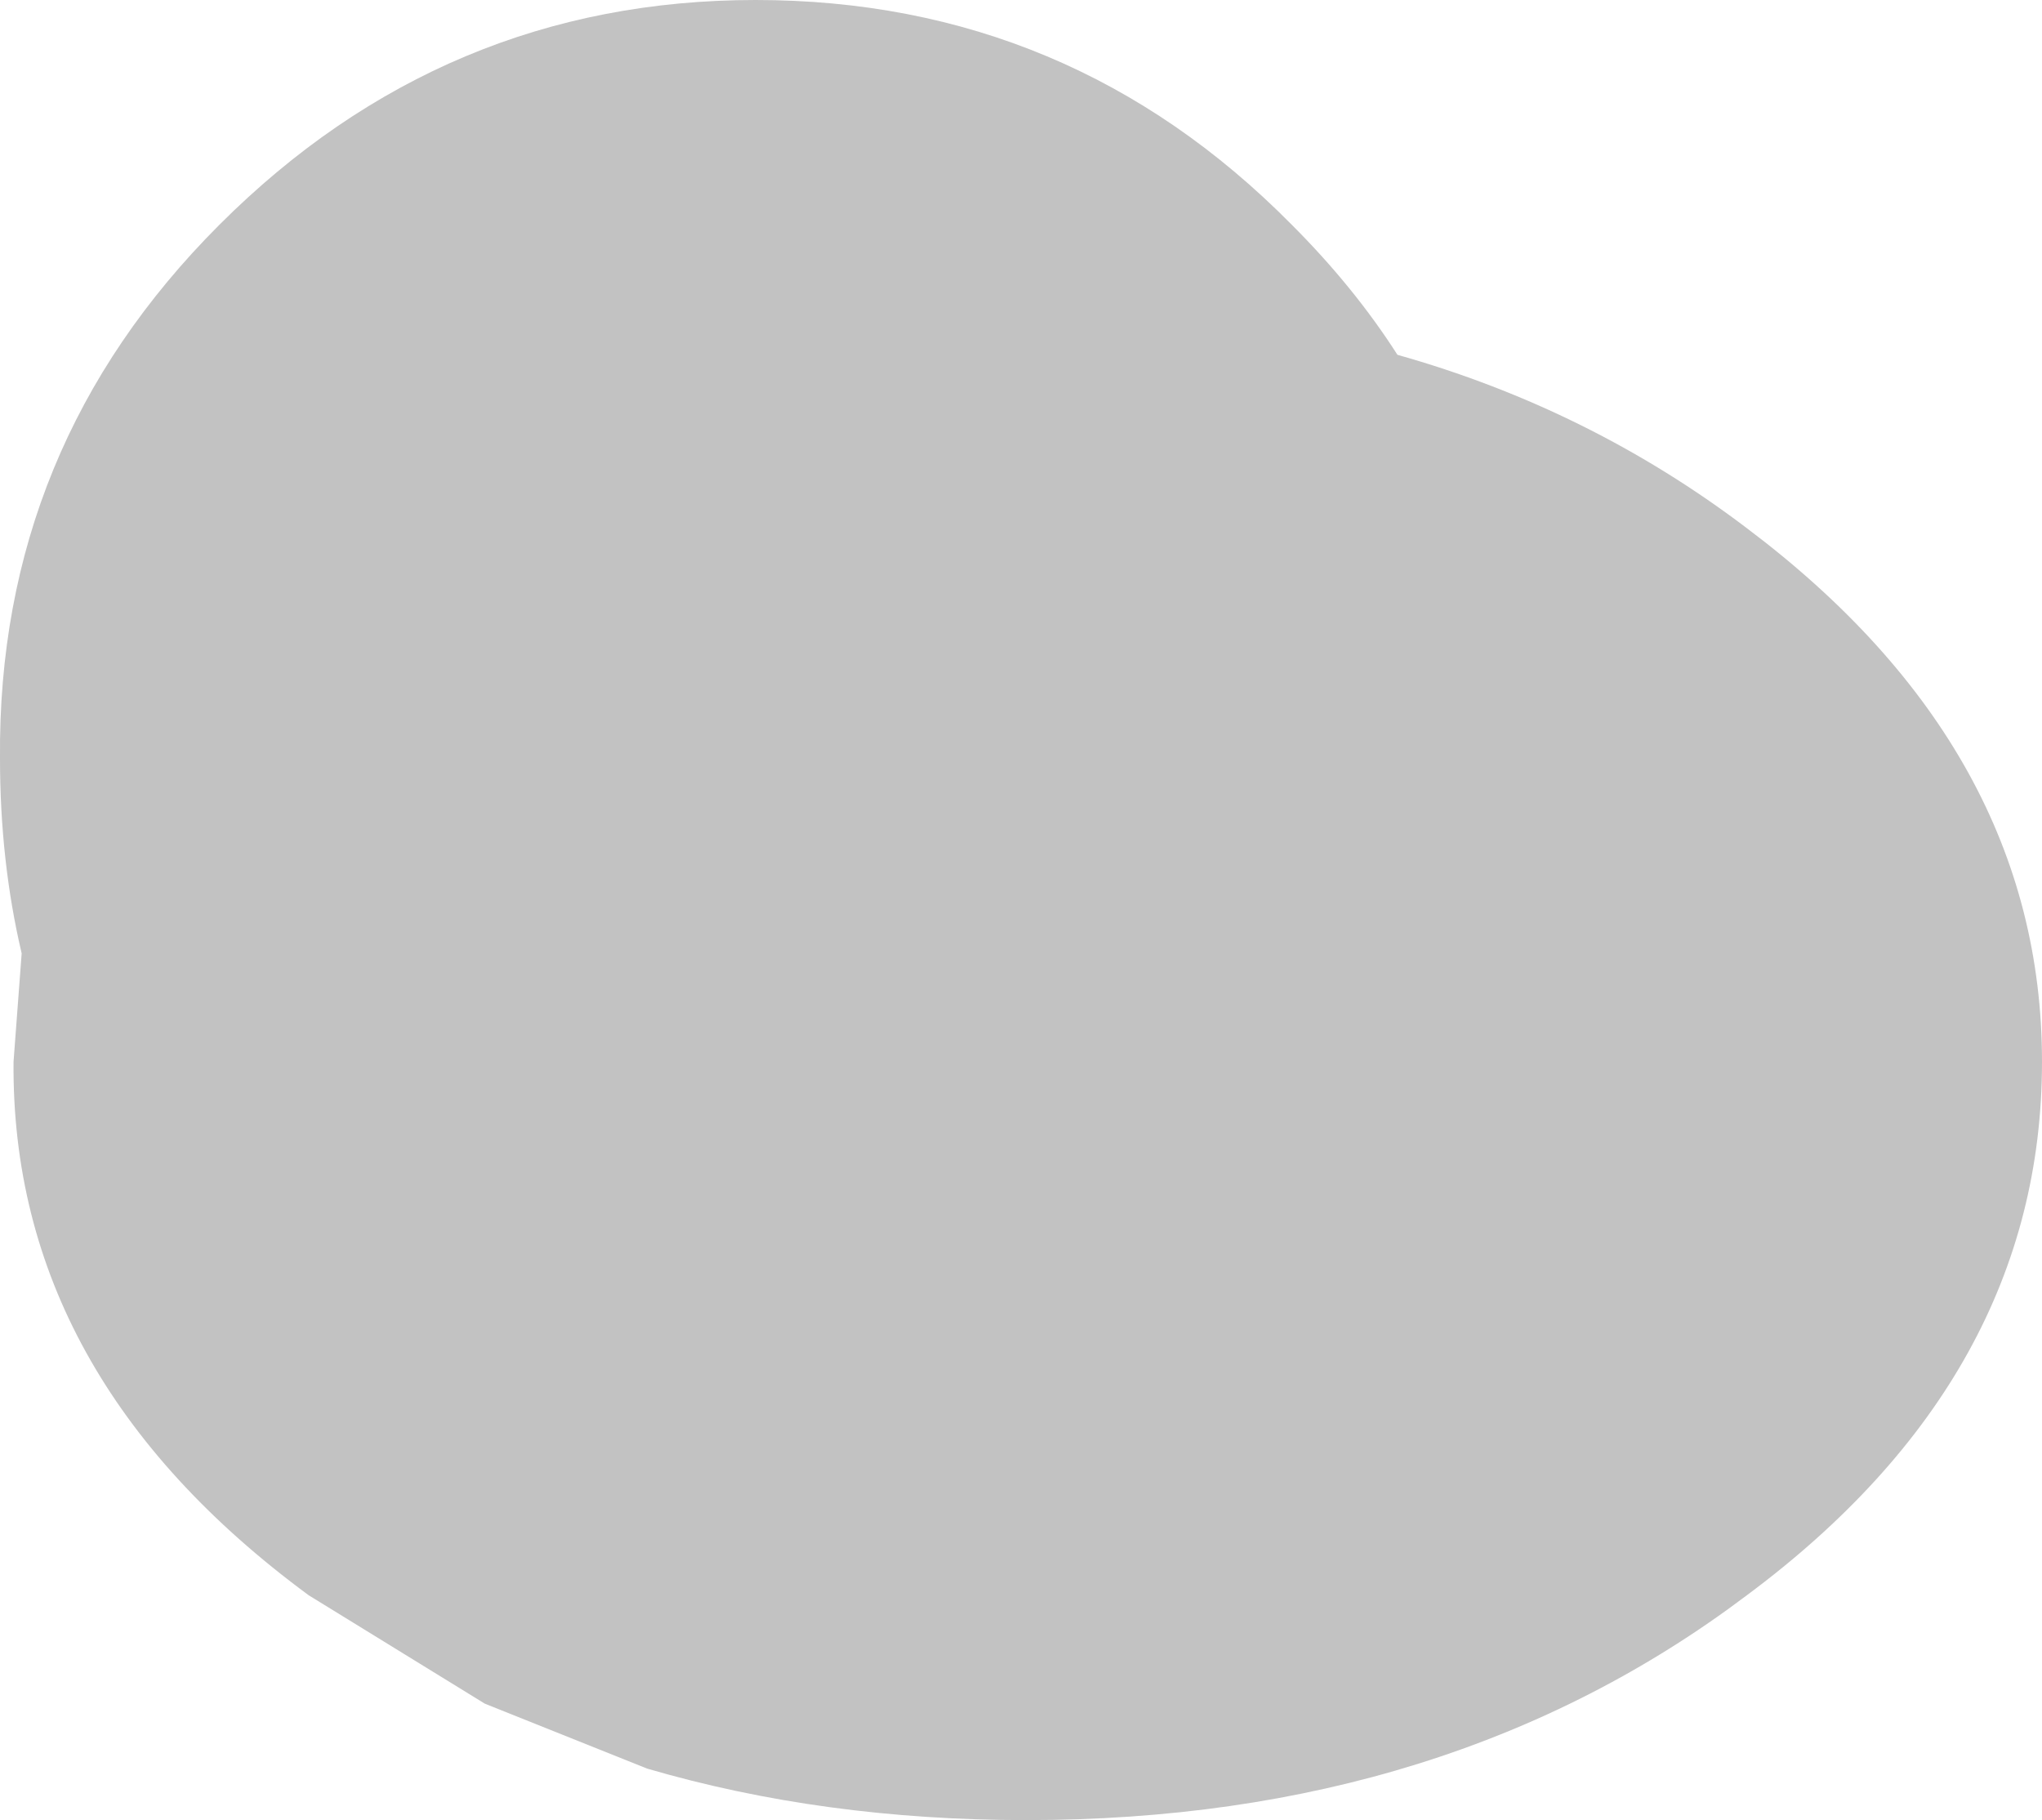 <?xml version="1.0" encoding="UTF-8" standalone="no"?>
<svg xmlns:ffdec="https://www.free-decompiler.com/flash" xmlns:xlink="http://www.w3.org/1999/xlink" ffdec:objectType="shape" height="168.0px" width="188.5px" xmlns="http://www.w3.org/2000/svg">
  <g transform="matrix(5.0, 0.0, 0.0, 5.0, 216.25, 94.0)">
    <path d="M-43.25 -4.8 Q-43.3 -10.55 -39.2 -14.65 -35.05 -18.8 -29.3 -18.8 -23.5 -18.8 -19.4 -14.65 -18.25 -13.5 -17.45 -12.25 -13.9 -11.25 -11.0 -9.05 -5.55 -4.95 -5.55 0.8 -5.55 6.6 -11.0 10.65 -16.5 14.8 -24.3 14.8 -28.05 14.8 -31.3 13.85 L-34.3 12.65 -37.55 10.65 Q-43.05 6.6 -43.0 0.8 L-42.85 -1.2 Q-43.25 -2.9 -43.25 -4.8" fill="#010101" fill-opacity="0.239" fill-rule="evenodd" stroke="none"/>
  </g>
</svg>
